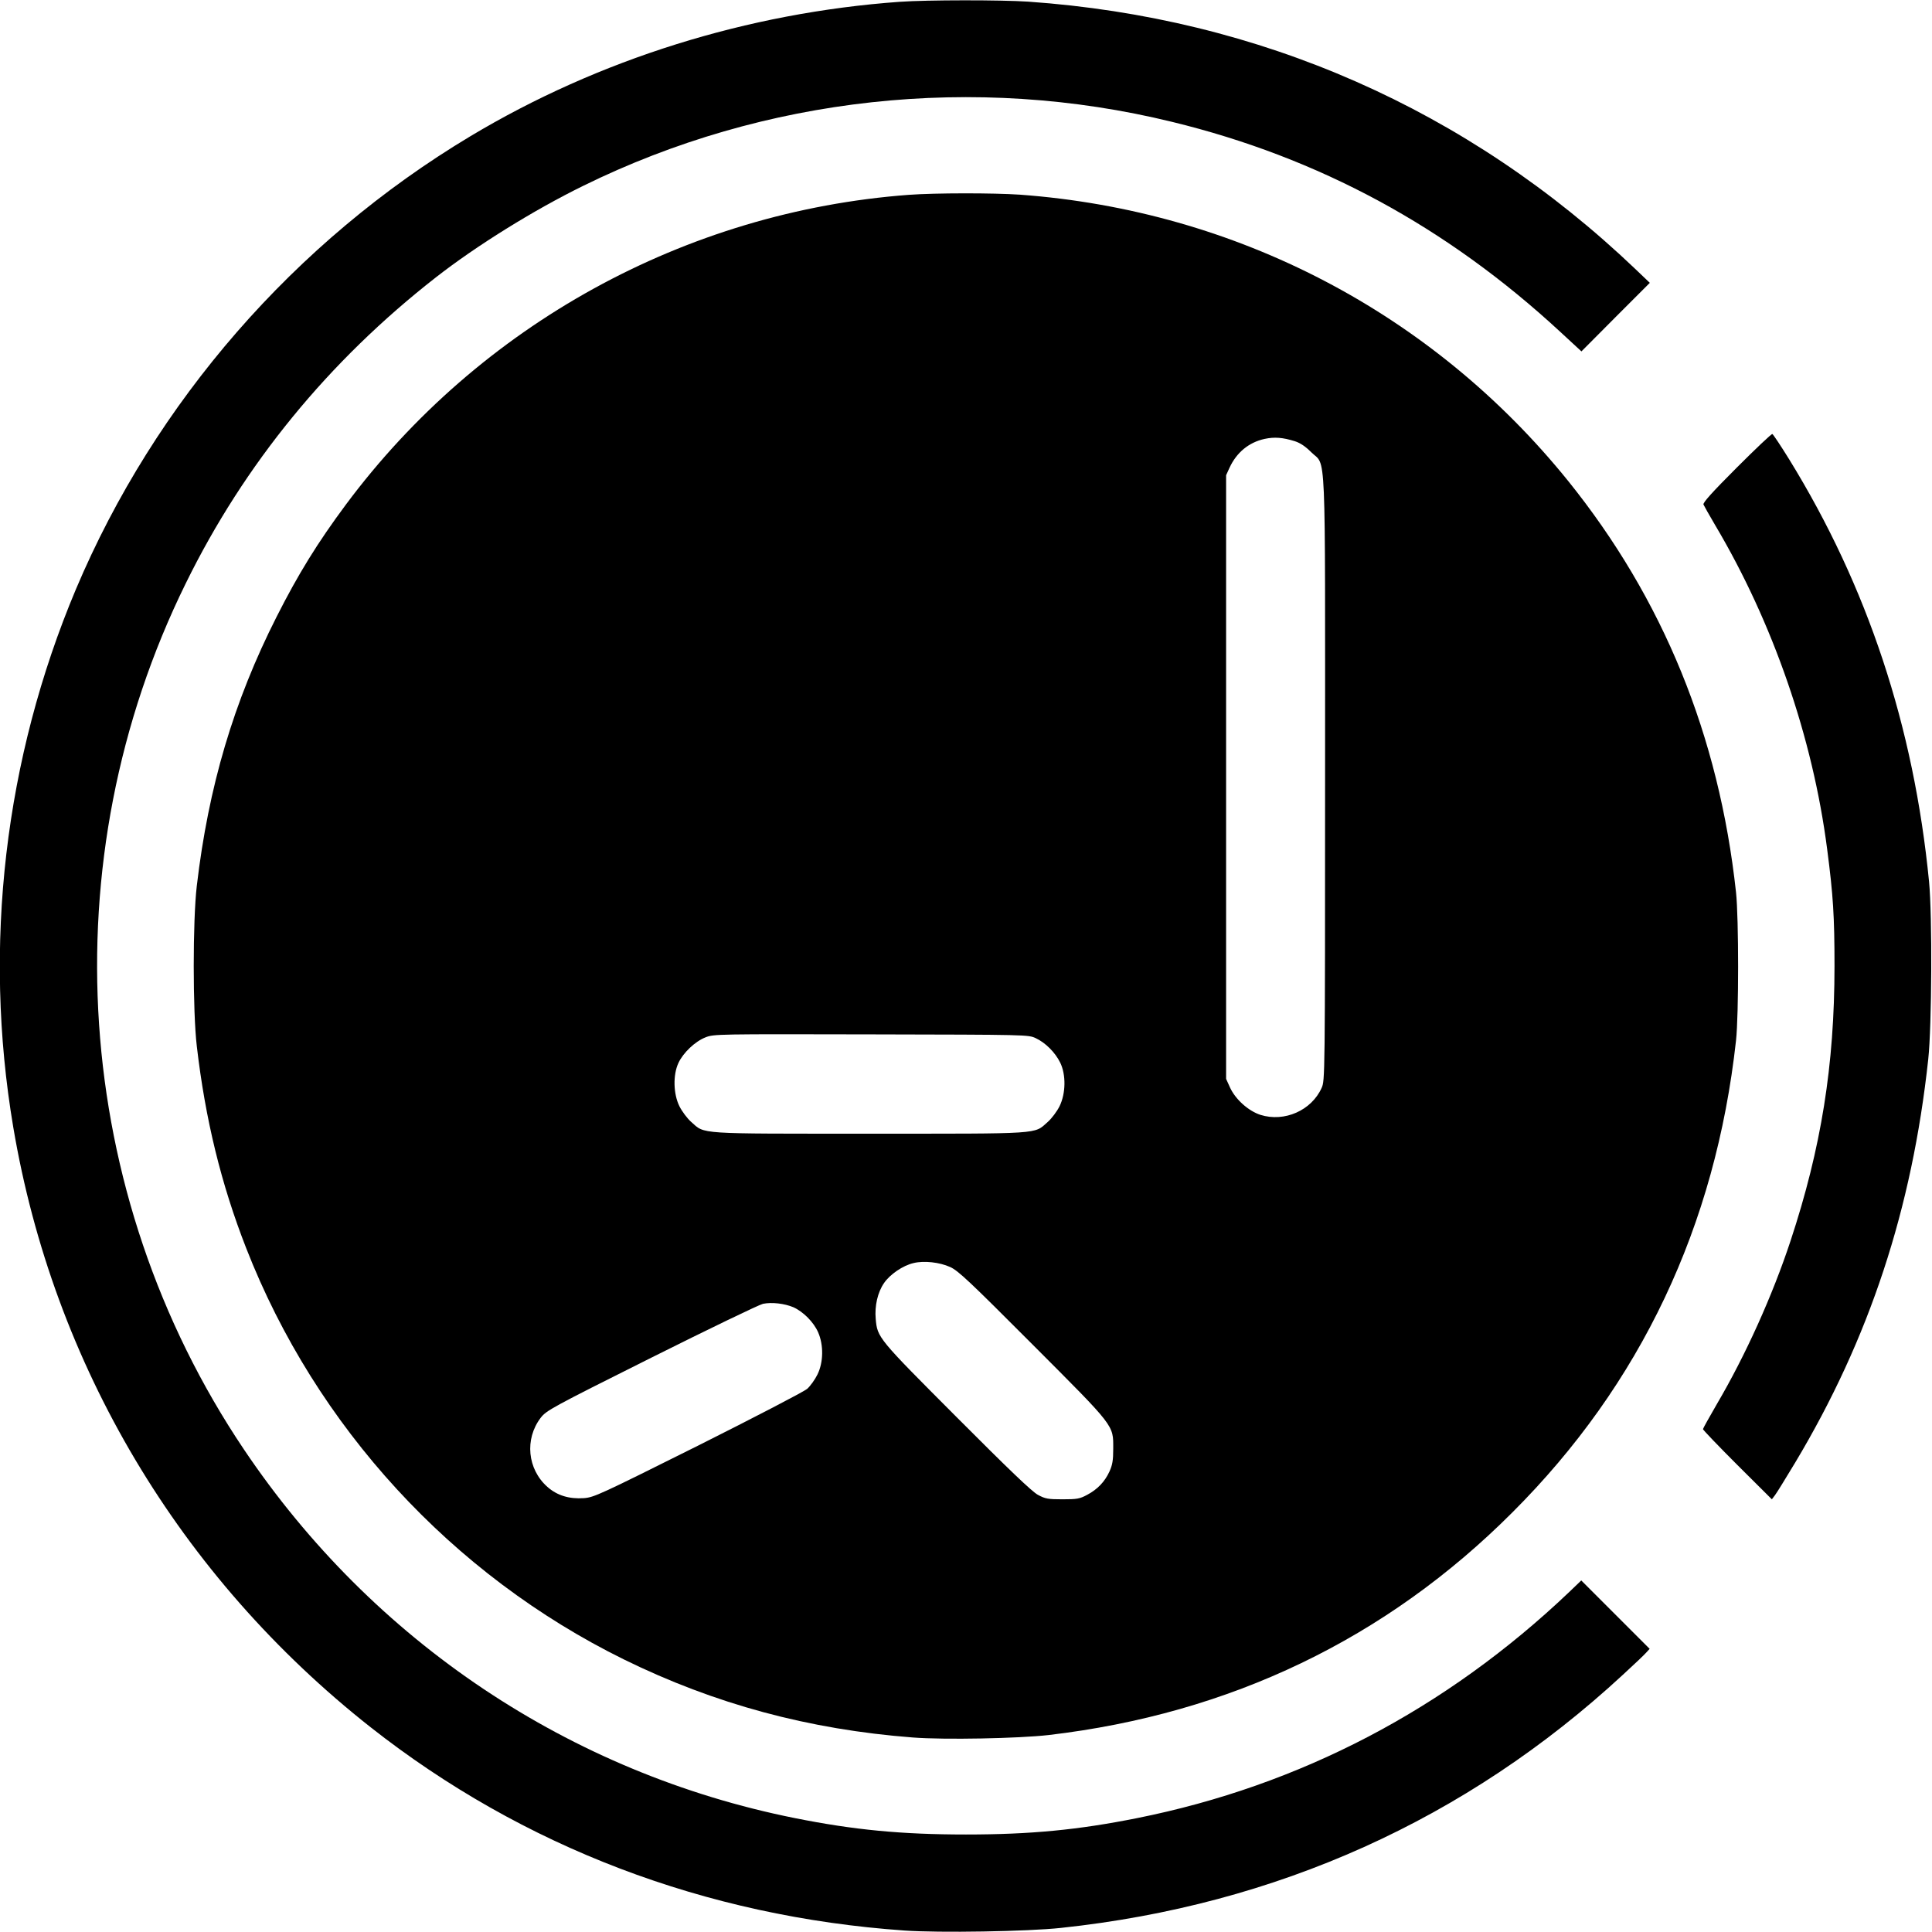 <?xml version="1.0" standalone="no"?>
<!DOCTYPE svg PUBLIC "-//W3C//DTD SVG 20010904//EN"
 "http://www.w3.org/TR/2001/REC-SVG-20010904/DTD/svg10.dtd">
<svg version="1.0" xmlns="http://www.w3.org/2000/svg"
 width="1181pt" height="1181pt" viewBox="0 0 1181 1181"
 preserveAspectRatio="xMidYMid meet">
<g transform="translate(0,1181) scale(0.1,-0.1)"
fill="#000000" stroke="none">
<path d="M5500 11799 c-930 -67 -1841 -352 -2625 -822 -1074 -644 -1927 -1624
-2411 -2769 -436 -1036 -570 -2180 -383 -3288 245 -1452 1017 -2748 2184
-3668 930 -732 2048 -1158 3264 -1243 212 -15 753 -6 956 16 1318 140 2479
663 3435 1547 69 63 134 125 144 137 l20 22 -209 209 -209 209 -75 -72 c-752
-715 -1645 -1182 -2641 -1381 -360 -72 -651 -100 -1045 -100 -394 0 -685 28
-1045 100 -1376 275 -2580 1080 -3369 2254 -1053 1566 -1190 3600 -355 5295
358 729 873 1358 1529 1870 246 192 596 410 900 559 1109 546 2394 686 3600
391 896 -218 1678 -641 2372 -1283 l130 -120 209 210 209 209 -90 86 c-1023
975 -2294 1534 -3710 1633 -163 11 -619 11 -785 -1z"/>
<path d="M5555 10619 c-1365 -102 -2623 -795 -3441 -1894 -173 -233 -291 -424
-423 -685 -263 -519 -417 -1040 -488 -1645 -25 -212 -25 -768 0 -980 52 -447
149 -844 302 -1235 426 -1091 1257 -1996 2309 -2514 556 -273 1130 -428 1766
-477 194 -15 645 -6 830 15 1109 130 2063 588 2835 1361 784 783 1242 1750
1367 2885 17 155 17 747 0 905 -104 958 -446 1795 -1027 2516 -828 1025 -2028
1652 -3350 1749 -161 11 -518 11 -680 -1z m2360 -1506 c34 -11 65 -32 100 -67
93 -93 85 98 85 -1995 0 -1834 -1 -1846 -21 -1891 -62 -138 -227 -211 -374
-165 -74 24 -153 95 -186 167 l-24 53 0 1845 0 1845 21 46 c43 93 118 155 214
176 61 13 111 9 185 -14z m-1584 -3649 c60 -28 119 -87 150 -150 36 -74 34
-188 -4 -266 -16 -32 -48 -75 -73 -97 -85 -75 -26 -71 -1089 -71 -1063 0
-1004 -4 -1089 71 -25 22 -57 65 -73 97 -37 75 -40 191 -6 264 29 63 102 132
166 157 51 20 71 20 1012 18 959 -2 960 -2 1006 -23z m-523 -1399 c49 -22 118
-87 503 -473 508 -509 494 -491 494 -637 0 -73 -5 -100 -23 -140 -29 -63 -73
-109 -137 -143 -45 -24 -61 -27 -150 -27 -89 0 -105 3 -150 27 -36 19 -178
155 -497 475 -483 484 -485 486 -495 602 -7 78 12 162 51 218 36 53 115 107
180 122 64 16 160 5 224 -24z m-958 -246 c60 -27 124 -91 151 -153 34 -77 33
-183 -4 -258 -15 -31 -44 -71 -63 -88 -20 -17 -320 -173 -667 -347 -601 -300
-635 -316 -698 -321 -90 -6 -163 16 -223 69 -122 108 -140 292 -41 422 35 45
63 61 677 368 352 176 659 324 682 329 55 11 131 2 186 -21z"/>
<path d="M10616 8951 c-152 -152 -207 -214 -203 -225 4 -9 36 -66 72 -127 353
-595 596 -1298 684 -1979 37 -283 45 -412 45 -715 0 -606 -81 -1112 -269
-1681 -110 -333 -274 -697 -449 -995 -47 -81 -86 -151 -86 -155 0 -5 95 -104
210 -219 l211 -210 19 25 c11 14 66 104 124 200 453 757 714 1549 813 2465 22
204 25 878 5 1085 -93 949 -376 1805 -855 2582 -52 84 -98 153 -103 155 -5 2
-103 -91 -218 -206z"/>
</g>
</svg>
